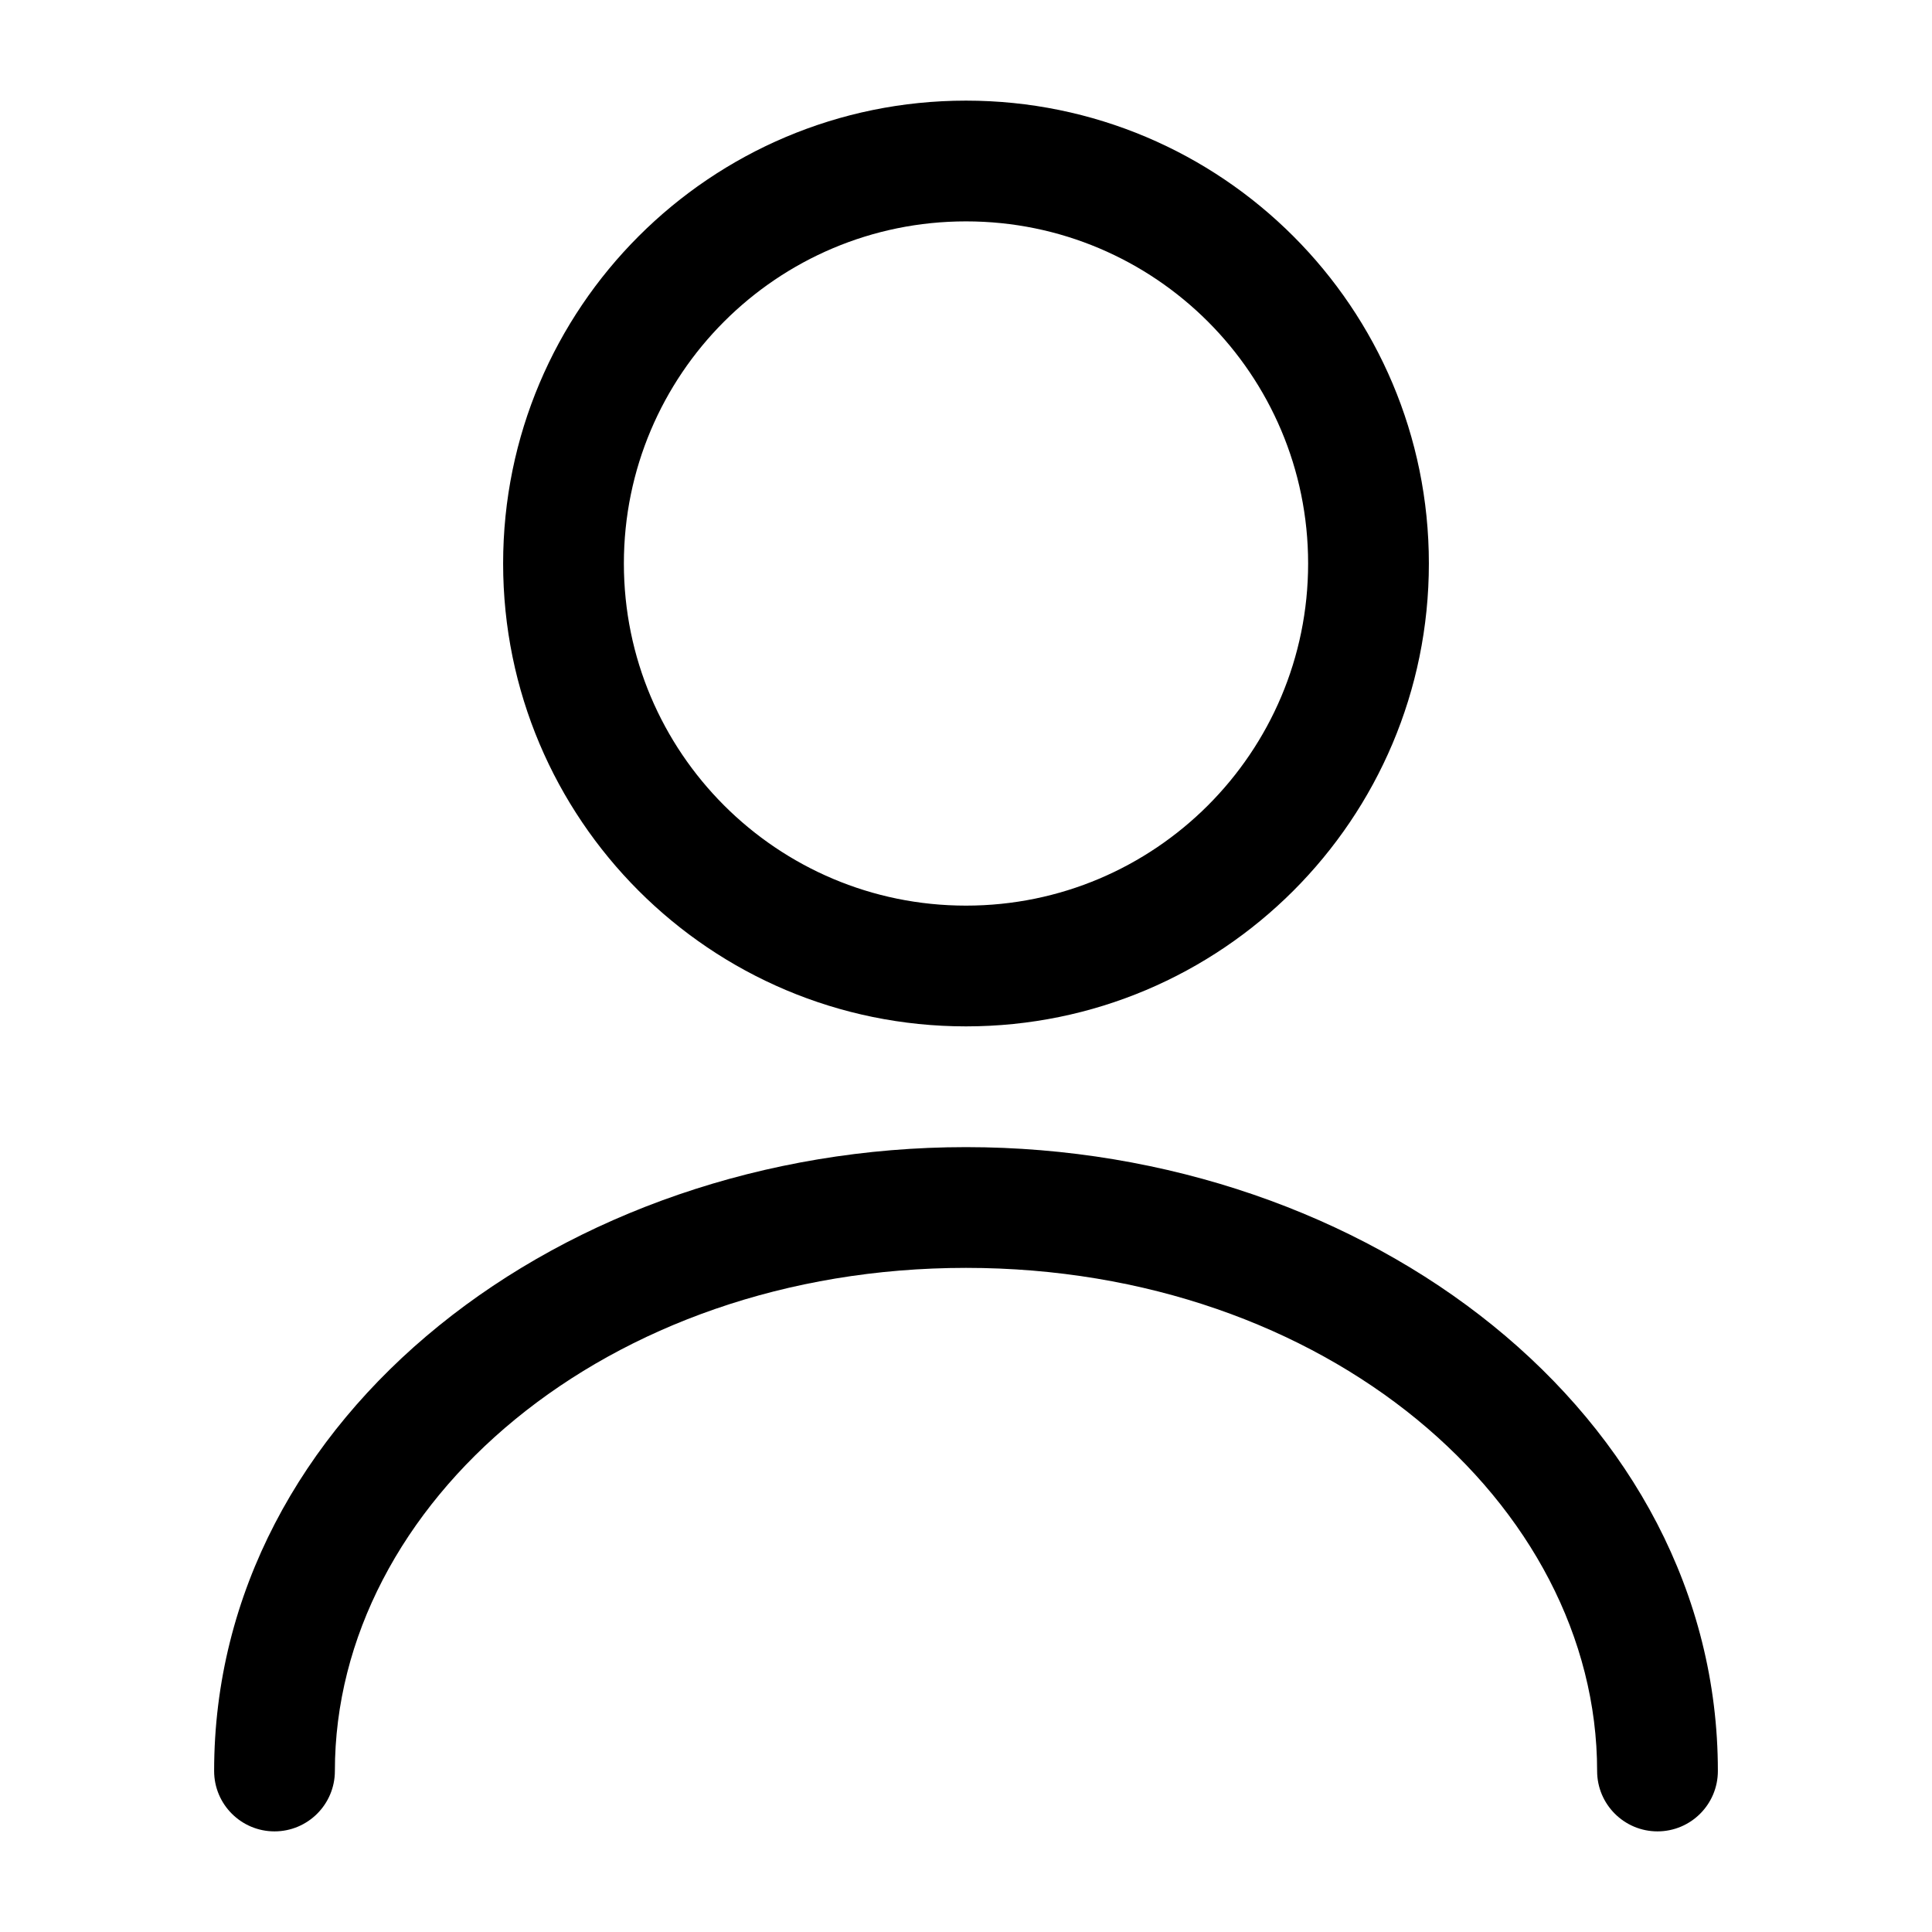 <svg width="24" height="24" viewBox="0 0 24 24" xmlns="http://www.w3.org/2000/svg">
<path fill-rule="evenodd" clip-rule="evenodd" d="M12 2.75C9.653 2.75 7.75 4.653 7.75 7C7.75 9.347 9.653 11.25 12 11.25C14.347 11.25 16.25 9.347 16.25 7C16.25 4.653 14.347 2.75 12 2.75ZM6.25 7C6.25 3.824 8.824 1.25 12 1.25C15.176 1.25 17.75 3.824 17.75 7C17.75 10.176 15.176 12.75 12 12.75C8.824 12.75 6.25 10.176 6.25 7Z" />
<path fill-rule="evenodd" clip-rule="evenodd" d="M2.66 22C2.66 17.579 6.997 14.25 12 14.25C17.003 14.25 21.34 17.579 21.34 22C21.34 22.414 21.004 22.75 20.59 22.75C20.176 22.75 19.84 22.414 19.84 22C19.84 18.681 16.477 15.75 12 15.75C7.523 15.75 4.16 18.681 4.16 22C4.16 22.414 3.824 22.75 3.41 22.75C2.996 22.75 2.66 22.414 2.66 22Z" />
</svg>
